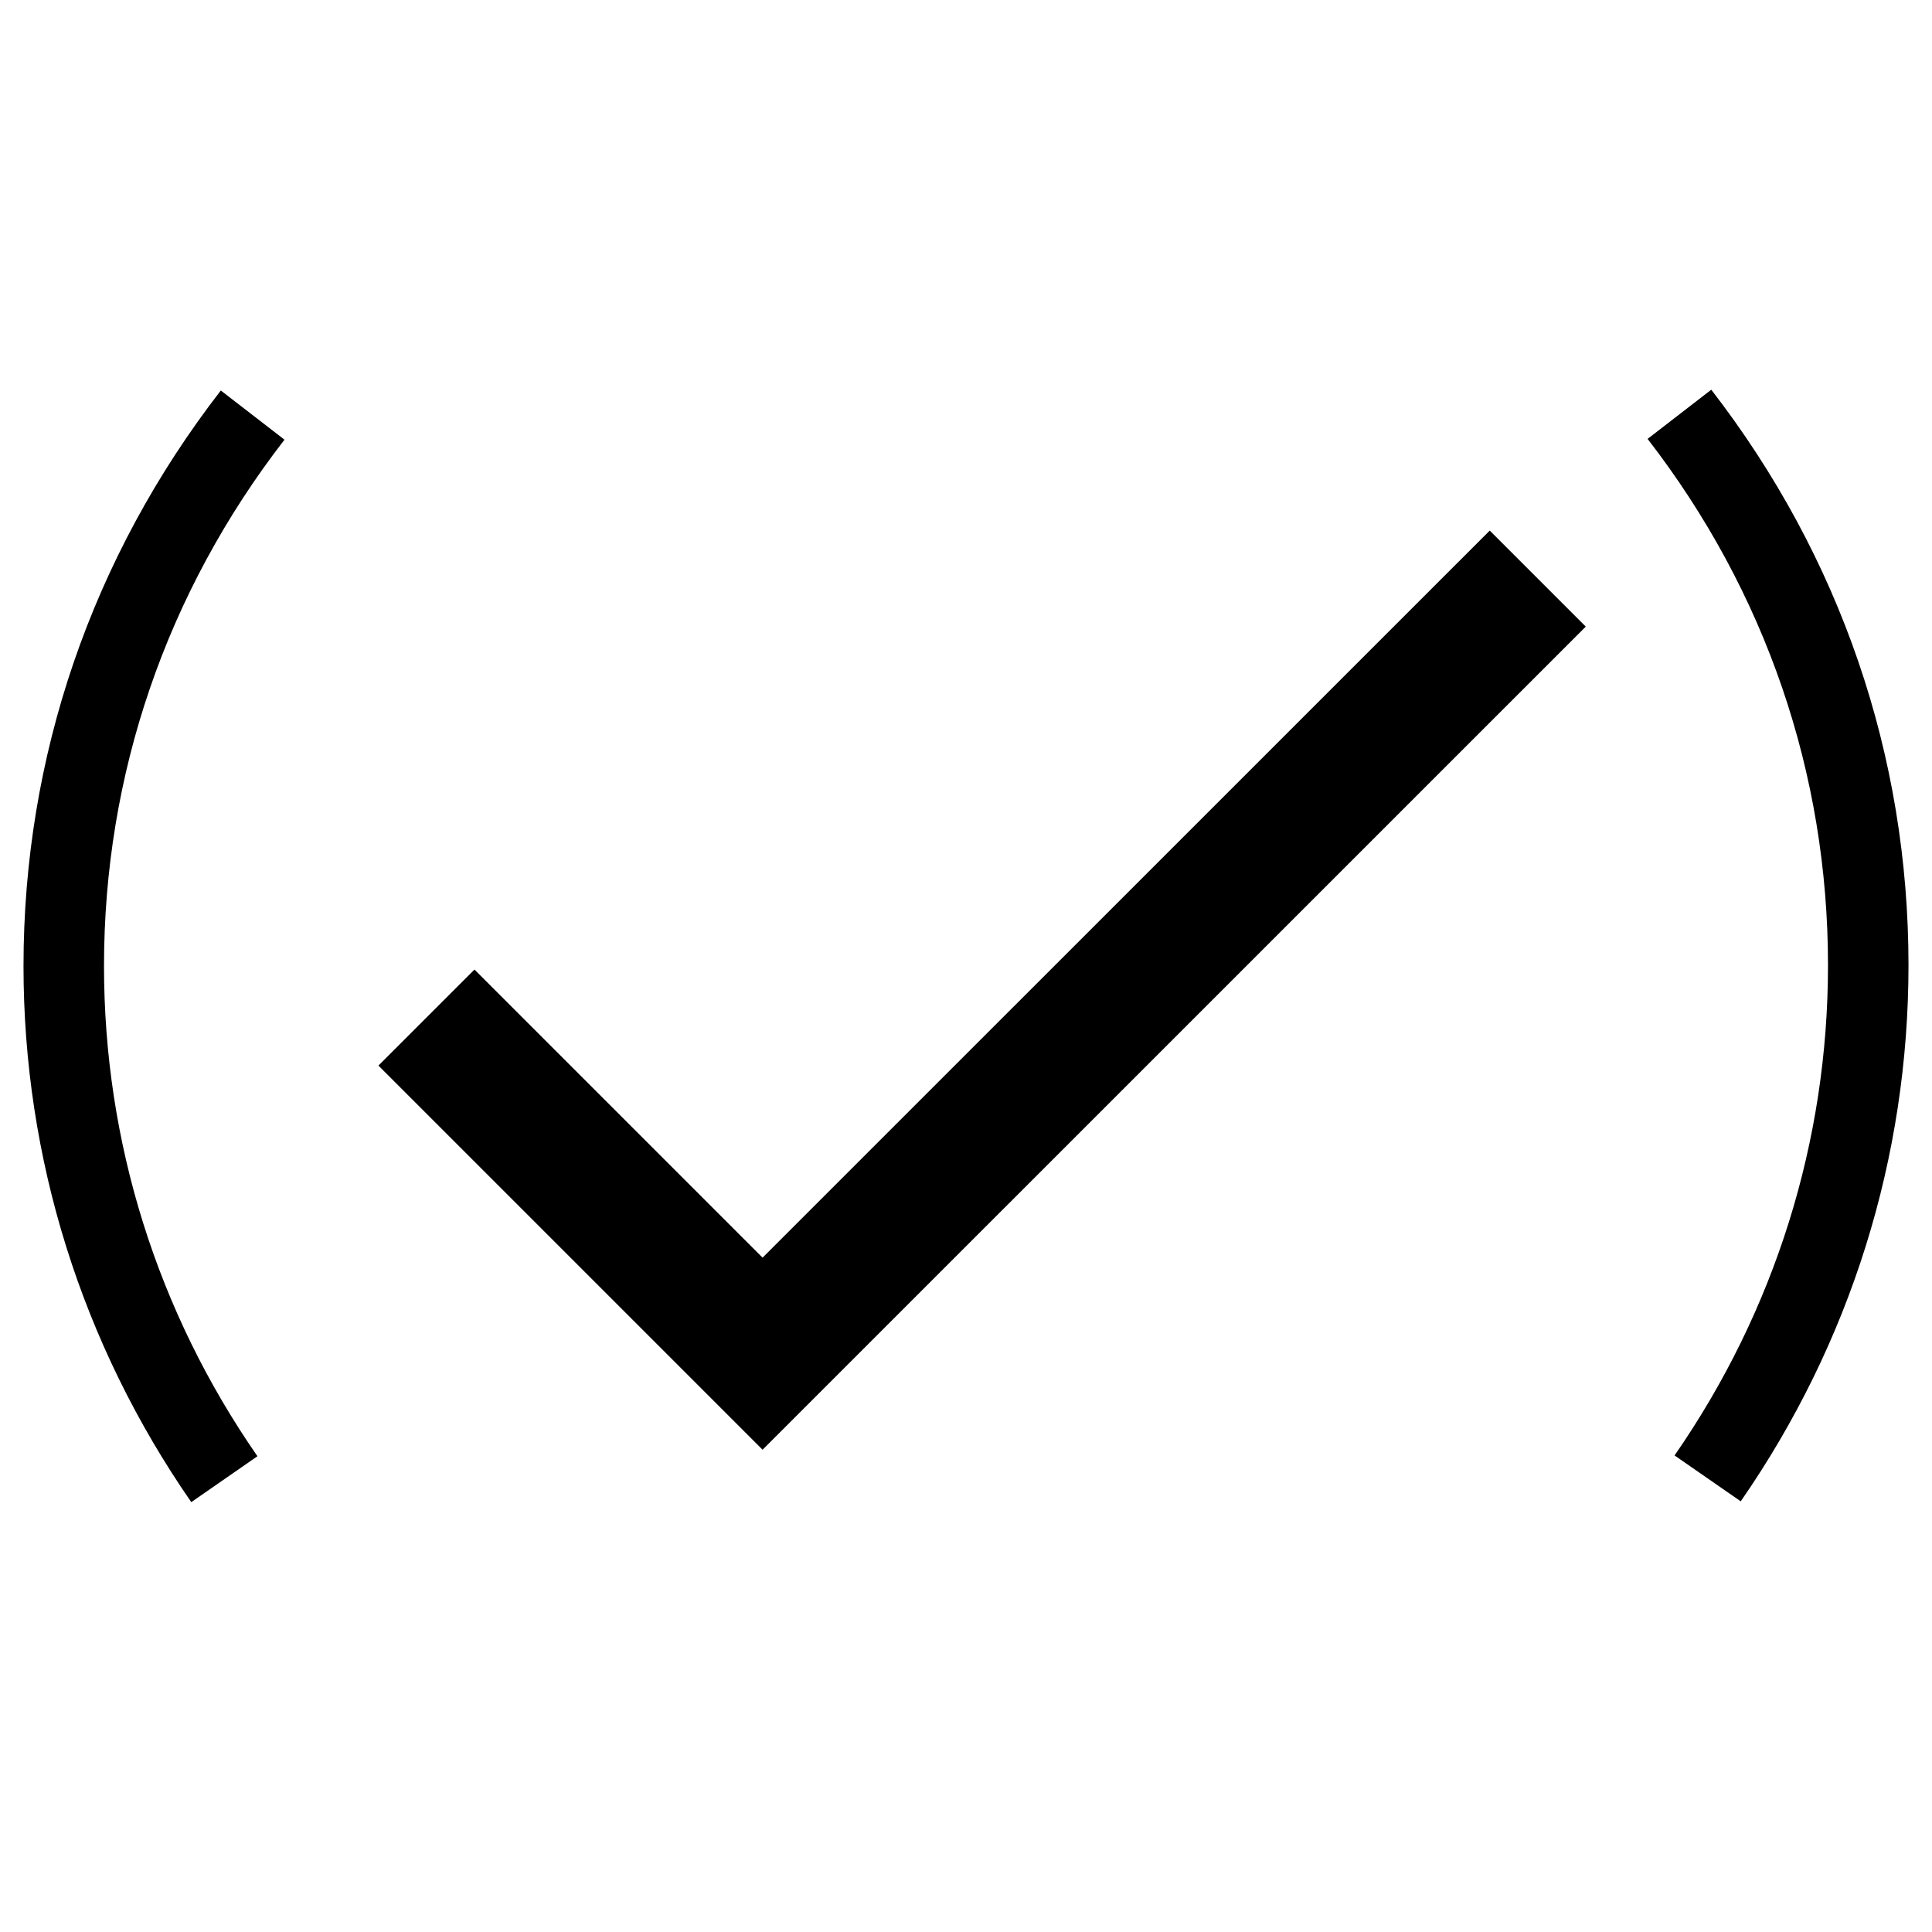 <?xml version="1.0" encoding="utf-8"?>
<!-- Generator: Adobe Illustrator 16.0.0, SVG Export Plug-In . SVG Version: 6.00 Build 0)  -->
<!DOCTYPE svg PUBLIC "-//W3C//DTD SVG 1.1//EN" "http://www.w3.org/Graphics/SVG/1.1/DTD/svg11.dtd">
<svg version="1.1" id="Ebene_1" xmlns="http://www.w3.org/2000/svg" xmlns:xlink="http://www.w3.org/1999/xlink" x="0px" y="0px"
	 width="24px" height="24px" viewBox="0 0 24 24" enable-background="new 0 0 24 24" xml:space="preserve">
<path fill="none" d="M0,0h24v24H0V0z"/>
<path d="M9.473,15.623l-3.579-3.579l-1.193,1.193l4.772,4.772L19.699,7.784l-1.193-1.193L9.473,15.623z"/>
<path d="M21.624,18.65l-0.822-0.57c1.247-1.799,1.906-3.905,1.906-6.09c0-2.381-0.775-4.642-2.241-6.538l0.791-0.611
	c1.603,2.073,2.45,4.545,2.45,7.149C23.708,14.38,22.987,16.683,21.624,18.65z"/>
<path d="M2.376,18.66C1.013,16.692,0.292,14.39,0.292,12c0-2.604,0.848-5.077,2.451-7.149l0.791,0.611
	C2.067,7.358,1.292,9.619,1.292,12c0,2.186,0.659,4.291,1.906,6.09L2.376,18.66z"/>
</svg>
